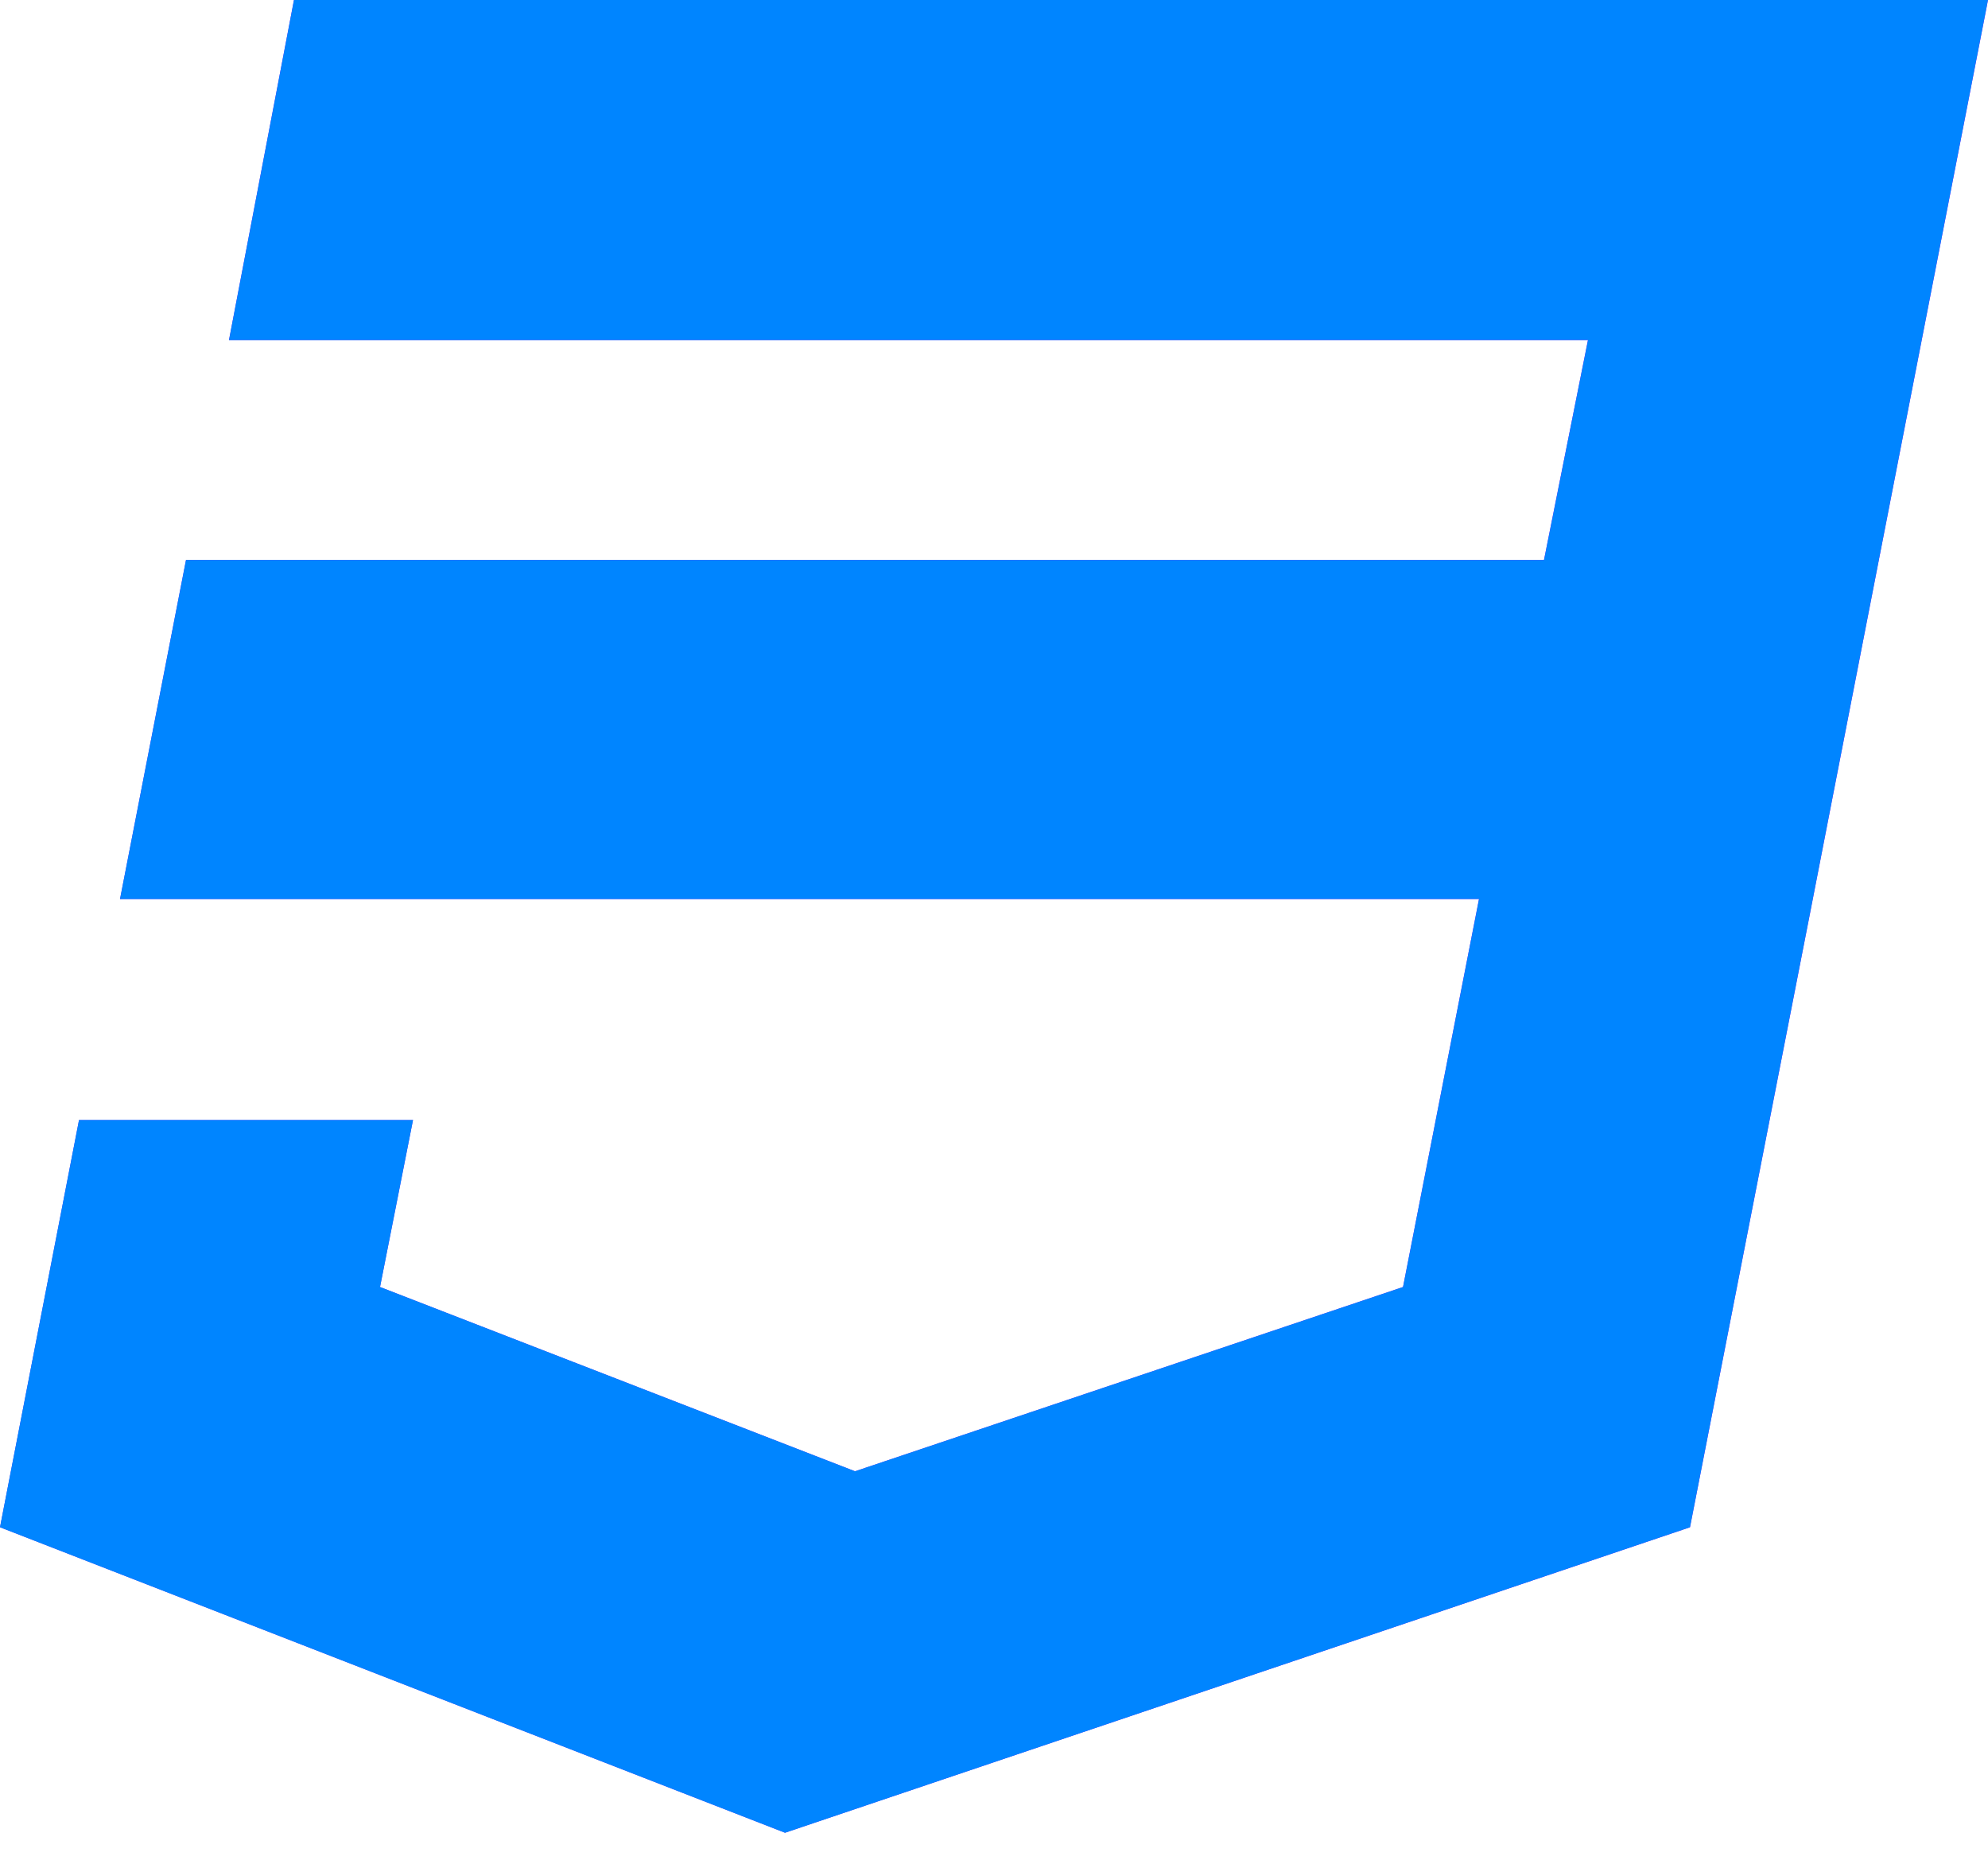 <svg width="32" height="30" viewBox="0 0 32 30" fill="none" xmlns="http://www.w3.org/2000/svg">
<path d="M4.732 0L3.686 5.474H25.561L24.853 9.014H2.994L1.932 14.471H23.807L22.584 20.716L13.763 23.682L6.117 20.716L6.648 18.028H1.272L0 24.583L12.636 29.5L27.203 24.583L29.135 14.701L29.521 12.718L32 0H4.732Z" fill="url(#paint0_linear_20_9)"/>
<path d="M4.732 0L3.686 5.474H25.561L24.853 9.014H2.994L1.932 14.471H23.807L22.584 20.716L13.763 23.682L6.117 20.716L6.648 18.028H1.272L0 24.583L12.636 29.5L27.203 24.583L29.135 14.701L29.521 12.718L32 0H4.732Z" fill="#0085FF"/>
<defs>
<linearGradient id="paint0_linear_20_9" x1="16" y1="-1.27532e-06" x2="-22.93" y2="36.095" gradientUnits="userSpaceOnUse">
<stop stop-color="#BD00FF"/>
<stop offset="1" stop-color="#0057FF"/>
</linearGradient>
</defs>
</svg>
